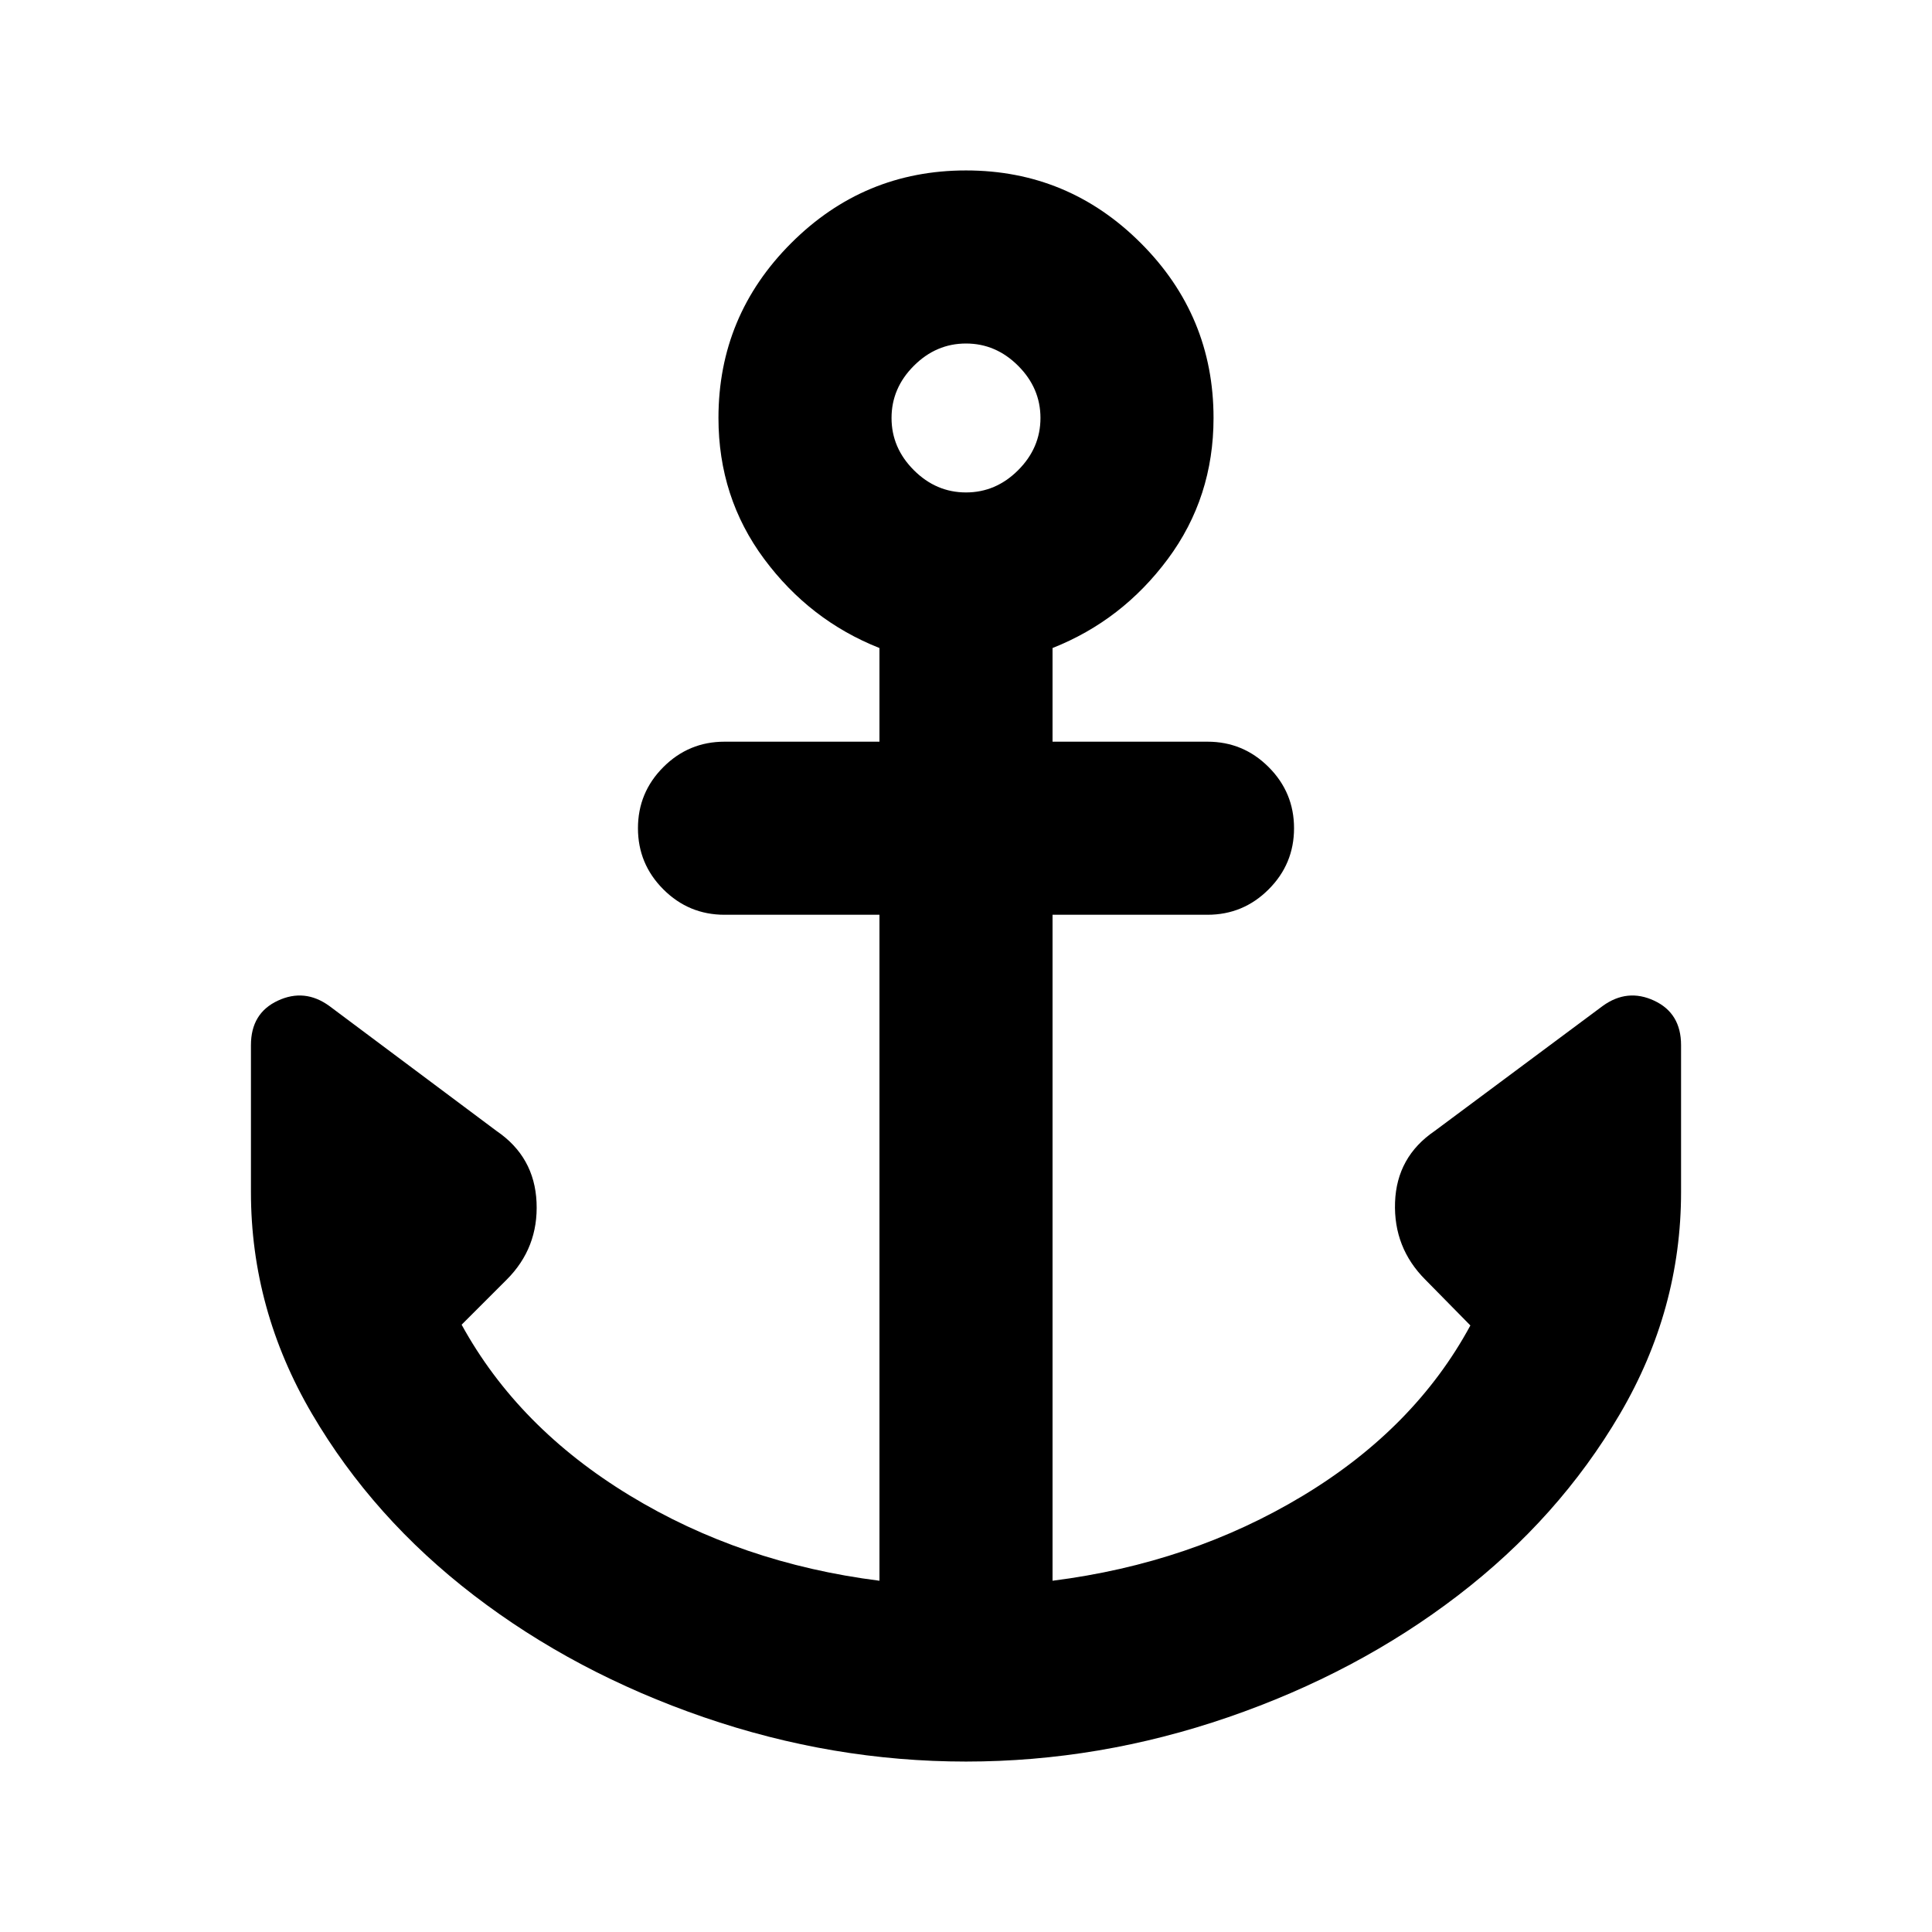 <svg xmlns="http://www.w3.org/2000/svg" height="24" viewBox="0 -960 960 960" width="24"><path d="M480-84.69q-66.31 0-130.31-22.04t-114.15-60.5q-50.15-38.46-80.5-90.23t-30.35-110.23v-73q0-15.85 13.35-22.08 13.35-6.23 25.58 2.62L246.77-398q18.84 12.85 19.84 35.42 1 22.58-14.84 38.43l-22.39 22.38q28 51.08 83.43 84.81 55.42 33.73 124.19 42.42v-330.92h-77q-17.77 0-30.38-12.62Q317-530.69 317-548.46t12.62-30.38q12.61-12.62 30.38-12.62h77V-638q-34.61-13.69-57.31-44.27Q357-712.85 357-752.31q0-50.77 36.12-86.88 36.11-36.12 86.88-36.12 50.77 0 86.88 36.12Q603-803.08 603-752.31q0 39.46-22.69 70.04Q557.61-651.69 523-638v46.54h77q17.77 0 30.38 12.62Q643-566.23 643-548.46t-12.62 30.38q-12.61 12.62-30.38 12.62h-77v330.92q68.77-8.69 124.38-42.23 55.62-33.54 83.24-84.62l-22.39-22.76q-15.84-15.85-15.04-38.43.81-22.57 19.66-35.42l83.53-62.15q12.23-8.85 25.58-2.62 13.35 6.23 13.35 22.08v73q0 58.46-30.35 110.23t-80.5 90.23q-50.15 38.46-114.15 60.5T480-84.69Zm0-630.62q14.85 0 25.92-11.07Q517-737.46 517-752.31q0-14.84-11.08-25.92-11.07-11.08-25.92-11.08-14.85 0-25.92 11.08Q443-767.15 443-752.31q0 14.85 11.08 25.93 11.07 11.07 25.92 11.07Z"/></svg>